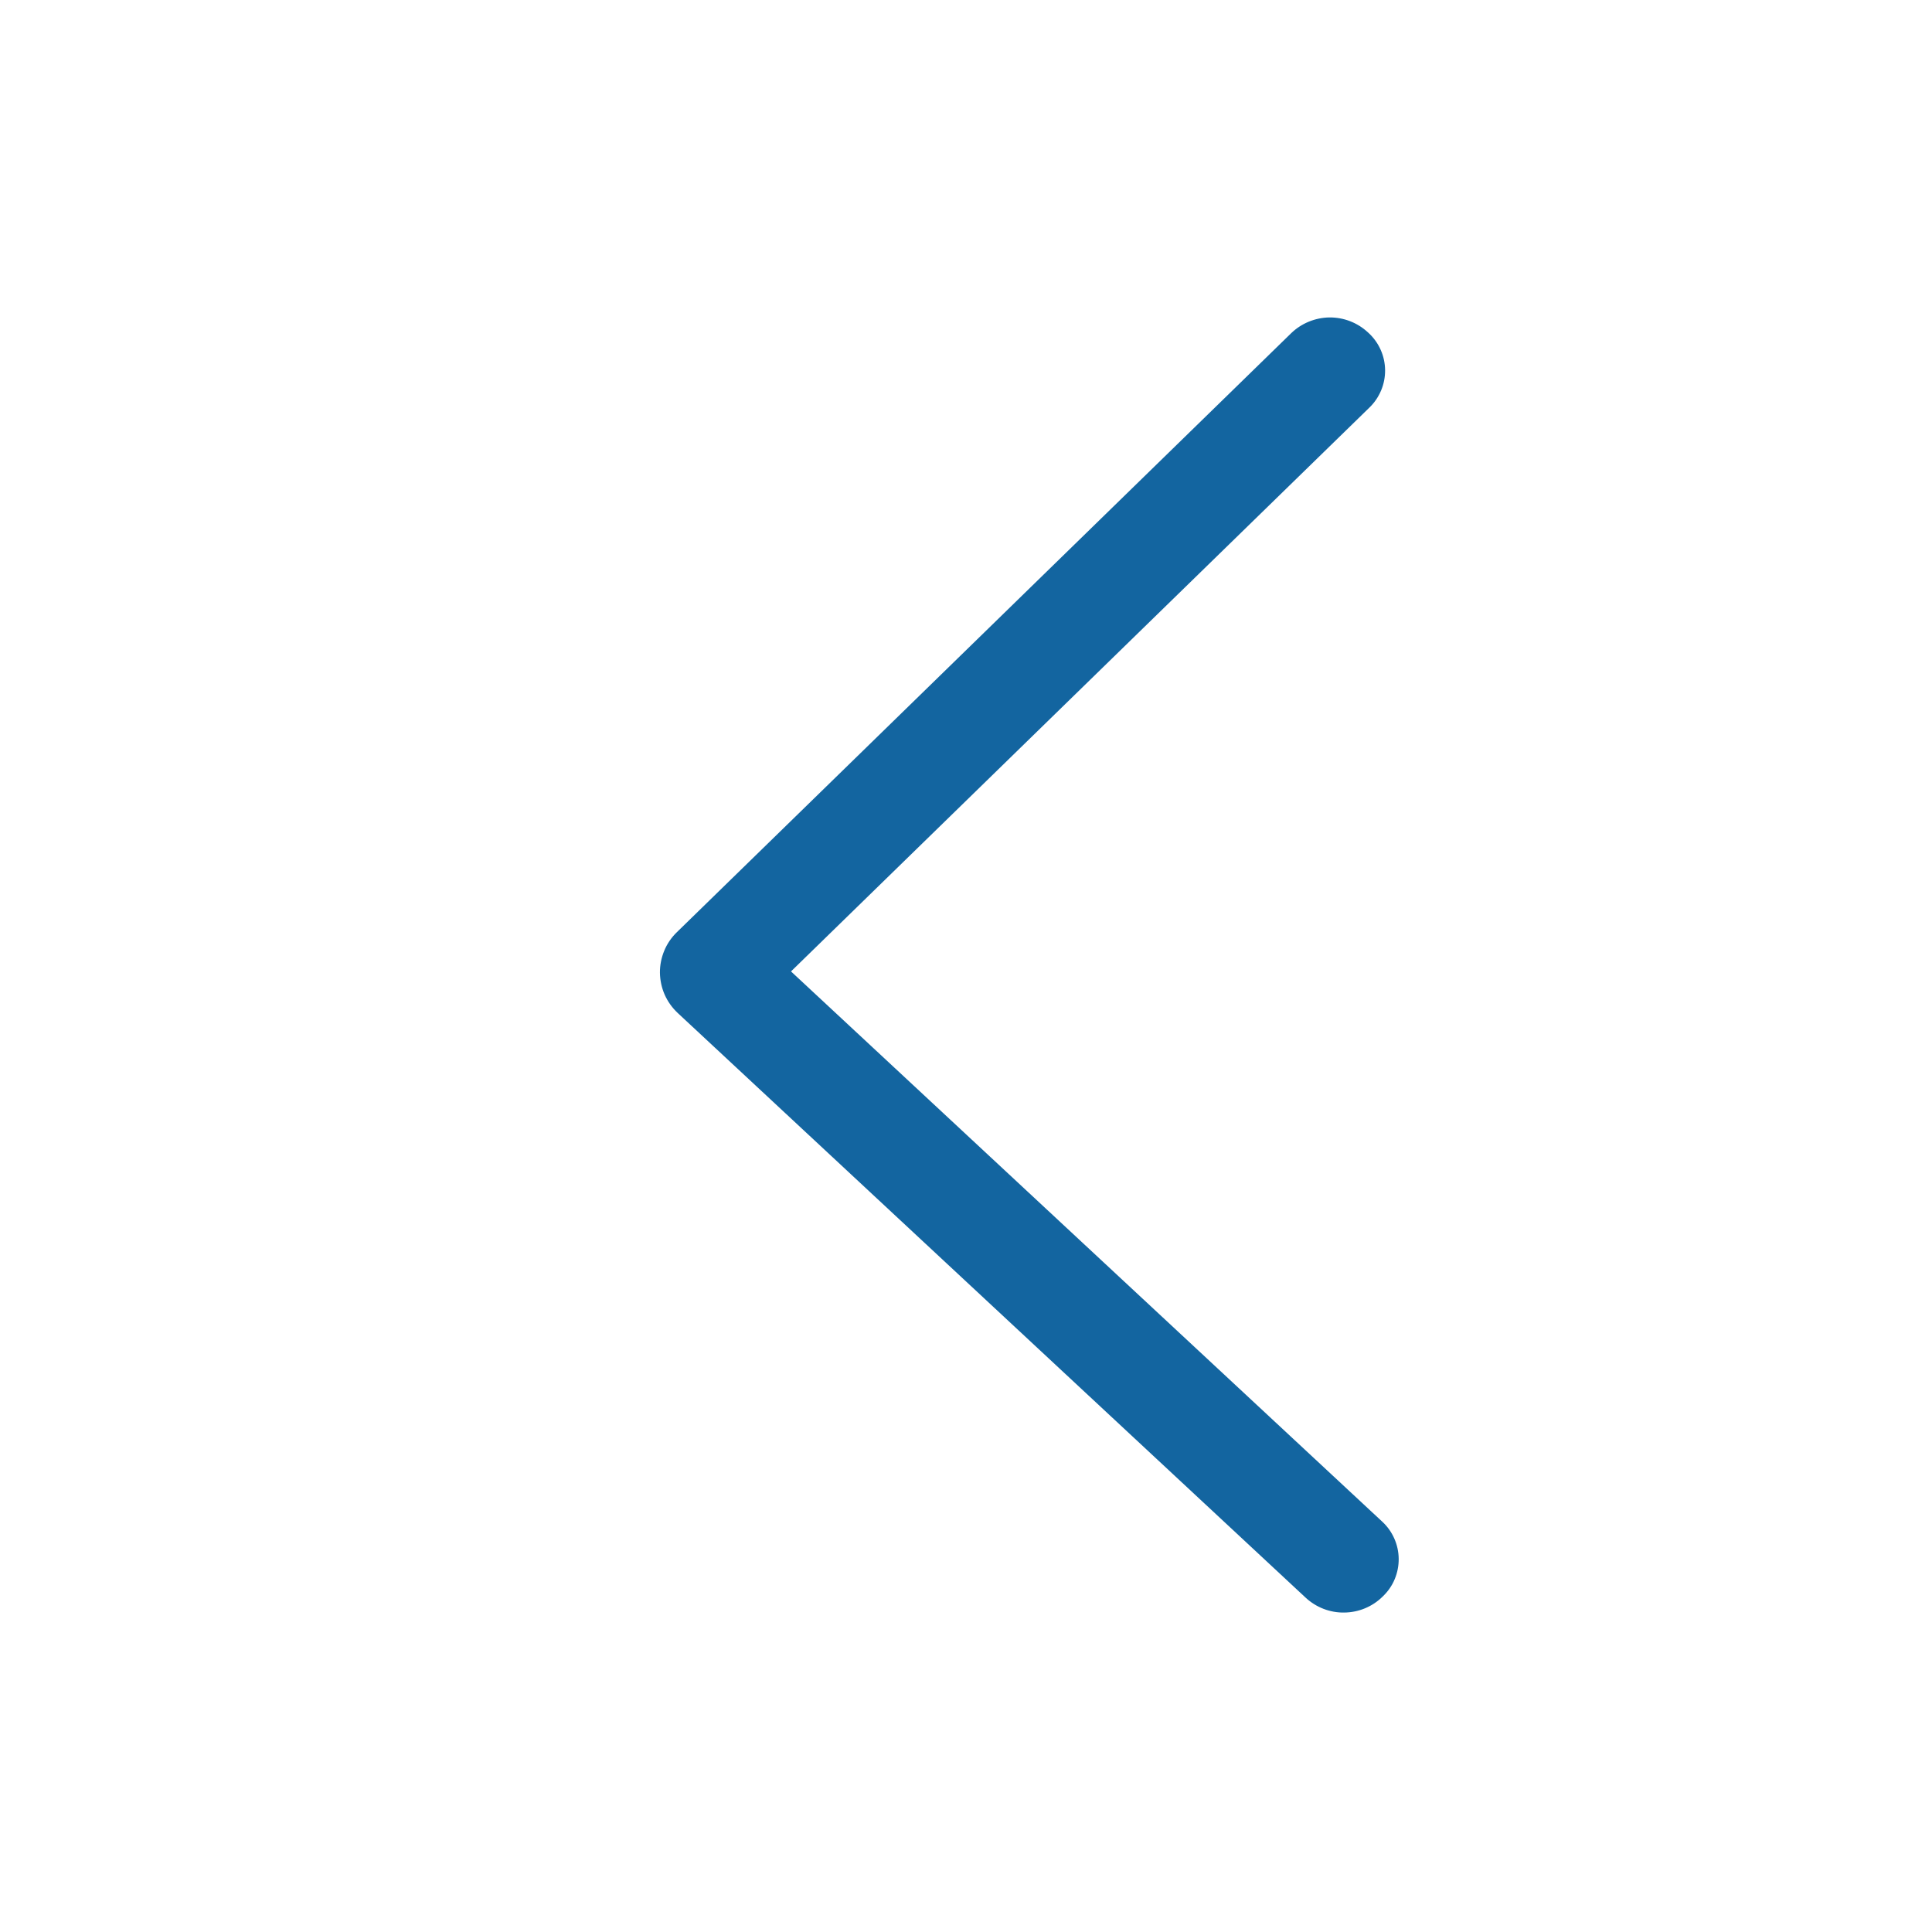 <svg width="26" height="26" viewBox="0 0 26 26" fill="none" xmlns="http://www.w3.org/2000/svg">
<path d="M9.108 12.546L17.375 4.485C17.513 4.351 17.698 4.275 17.89 4.272C18.083 4.27 18.269 4.342 18.41 4.474L18.419 4.482C18.488 4.546 18.543 4.623 18.581 4.709C18.619 4.794 18.639 4.887 18.64 4.98C18.641 5.074 18.623 5.167 18.587 5.253C18.551 5.339 18.498 5.418 18.431 5.483L10.645 13.073L18.603 20.479C18.672 20.543 18.726 20.619 18.764 20.705C18.802 20.791 18.822 20.883 18.823 20.977C18.824 21.07 18.806 21.163 18.77 21.25C18.735 21.336 18.681 21.414 18.614 21.479L18.605 21.488C18.468 21.623 18.283 21.699 18.09 21.701C17.898 21.704 17.712 21.632 17.57 21.5L9.12 13.632C9.046 13.562 8.986 13.479 8.945 13.386C8.904 13.293 8.883 13.193 8.881 13.091C8.88 12.99 8.9 12.889 8.939 12.795C8.977 12.702 9.035 12.617 9.108 12.546Z" fill="#1365A0"/>
</svg>
